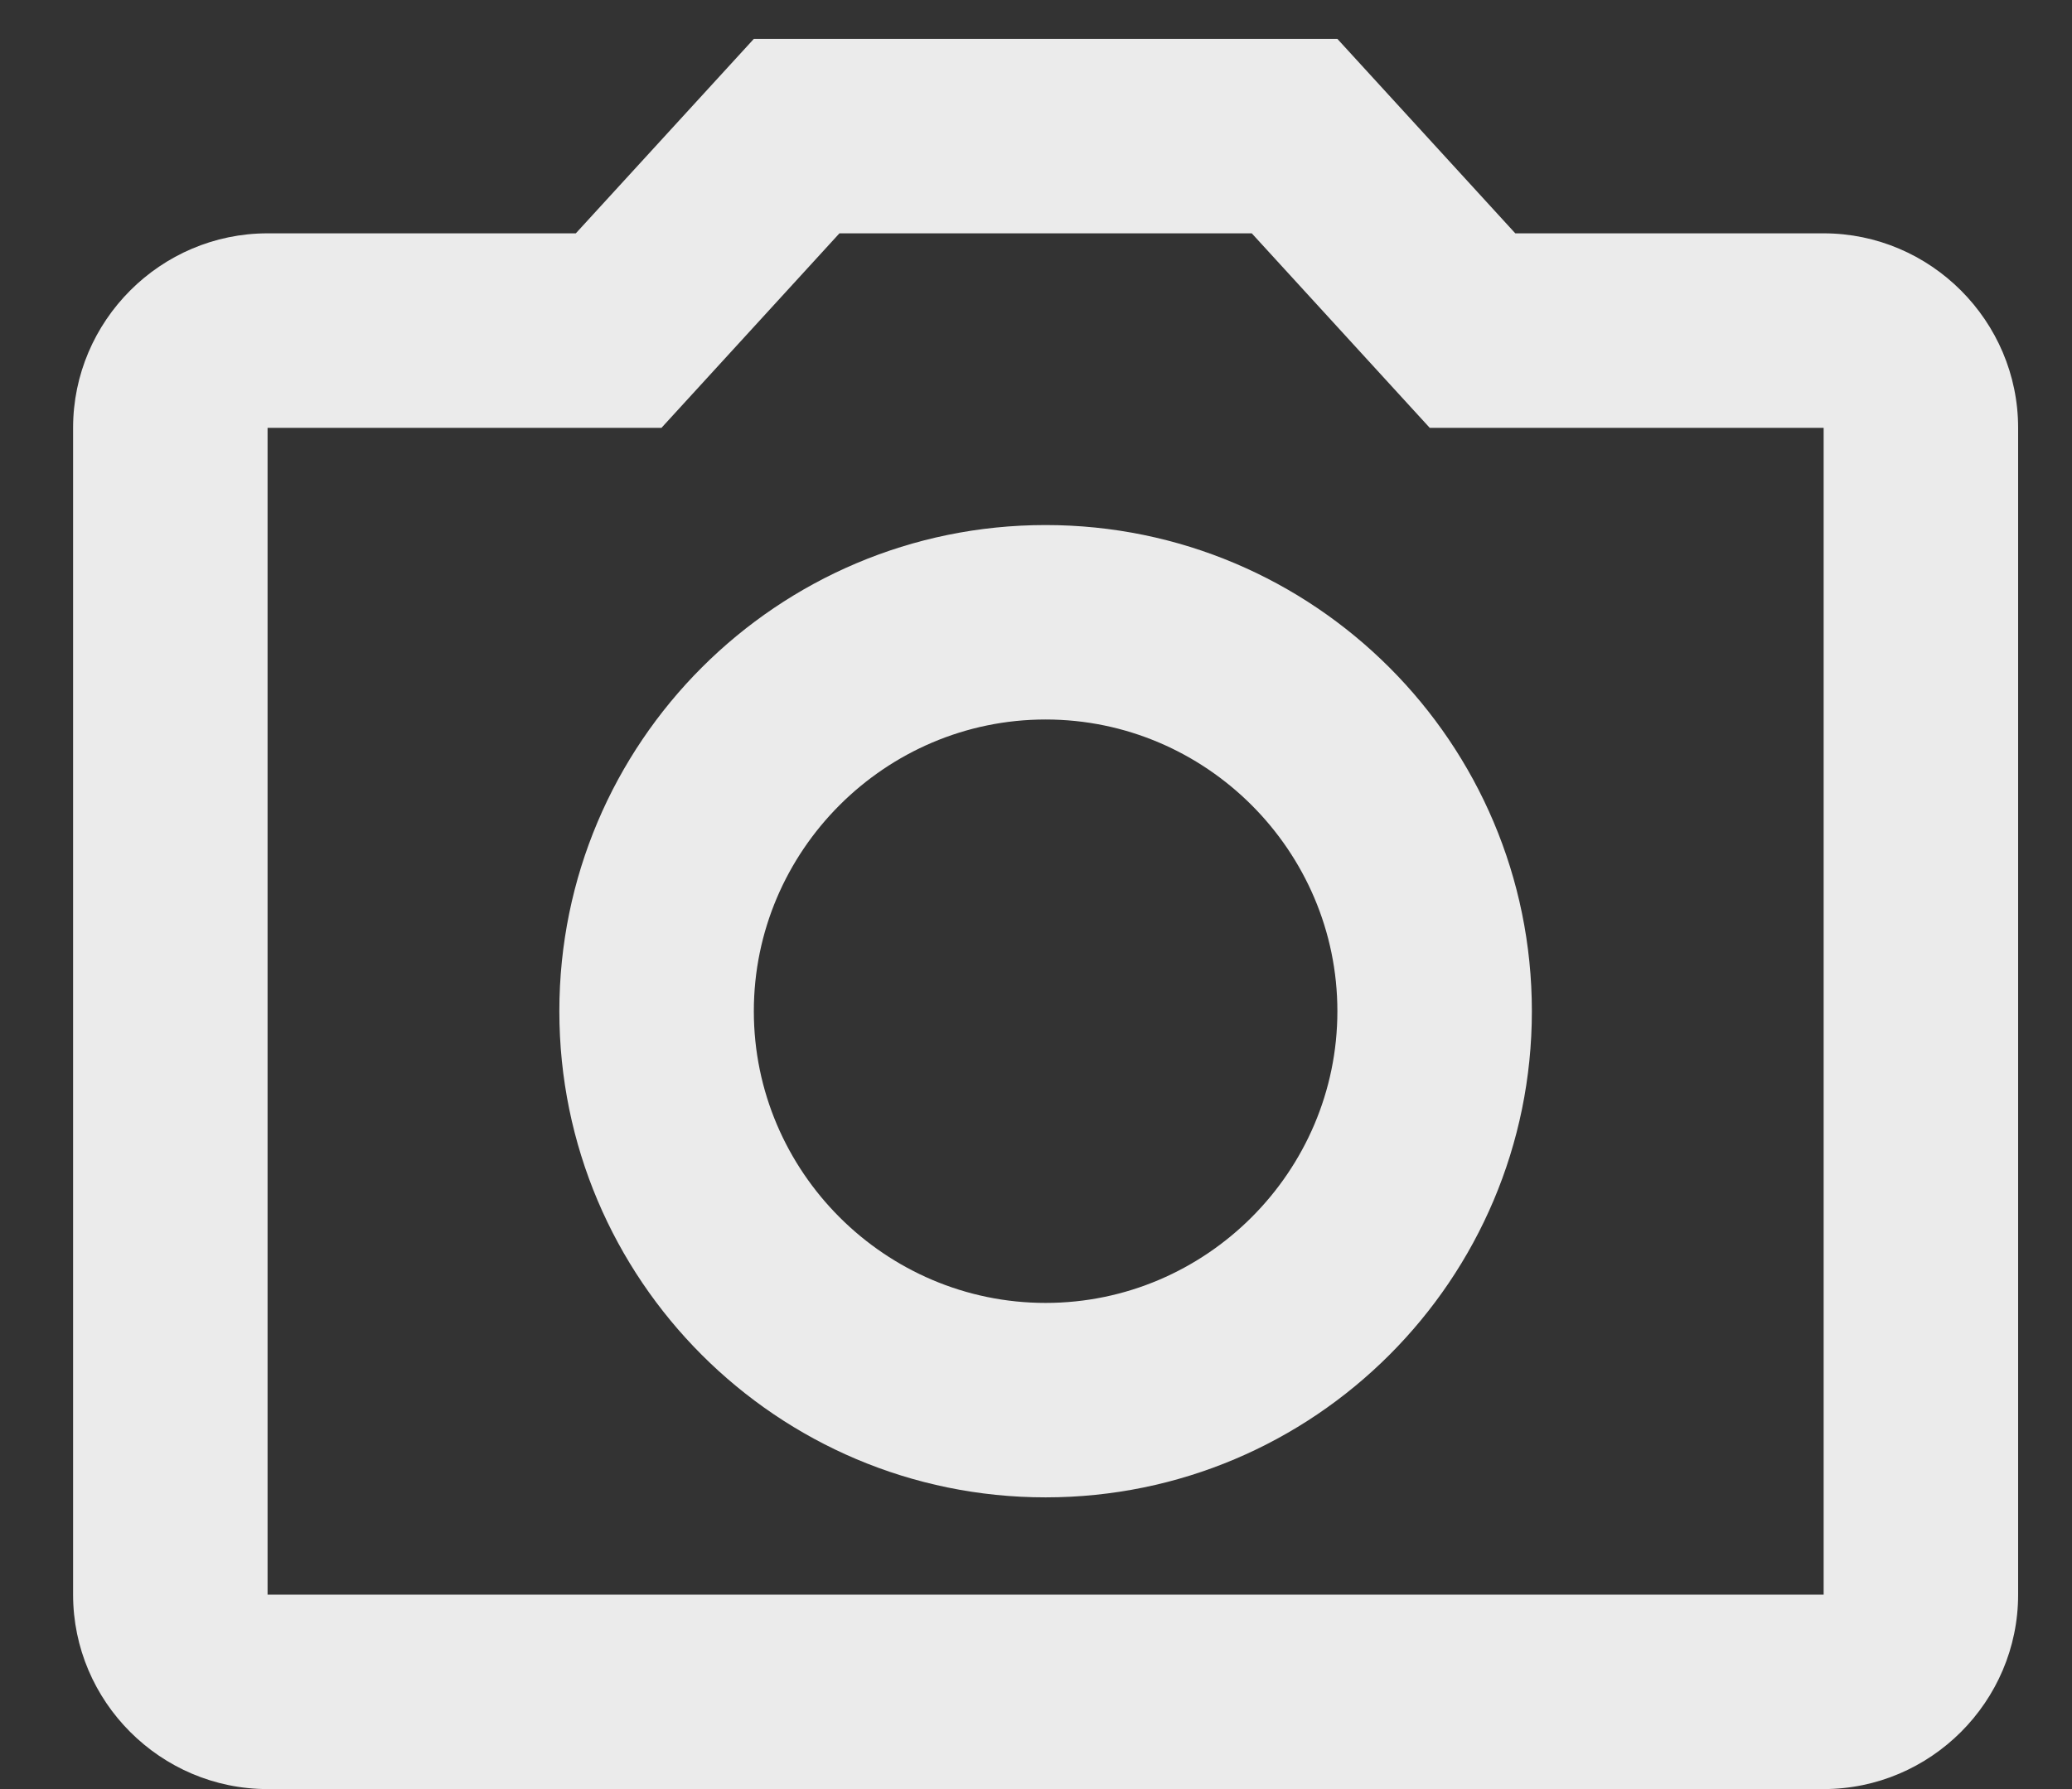 <svg width="22" height="19" viewBox="0 0 22 19" fill="none" xmlns="http://www.w3.org/2000/svg">
<rect x="0" y="0" width="22" height="19" fill="#333333" stroke="none"/>
<g clip-path="url(#clip0)">
<path d="M13.291 2.478L15.181 4.544H19.363V16.935H2.841V4.544H7.023L8.913 2.478H13.291V2.478ZM14.2 0.413H8.004L6.114 2.478H2.841C1.705 2.478 0.776 3.408 0.776 4.544V16.935C0.776 18.071 1.705 19 2.841 19H19.363C20.498 19 21.428 18.071 21.428 16.935V4.544C21.428 3.408 20.498 2.478 19.363 2.478H16.089L14.2 0.413ZM11.102 7.641C12.806 7.641 14.2 9.035 14.2 10.739C14.2 12.443 12.806 13.837 11.102 13.837C9.398 13.837 8.004 12.443 8.004 10.739C8.004 9.035 9.398 7.641 11.102 7.641ZM11.102 5.576C8.252 5.576 5.939 7.889 5.939 10.739C5.939 13.589 8.252 15.902 11.102 15.902C13.952 15.902 16.265 13.589 16.265 10.739C16.265 7.889 13.952 5.576 11.102 5.576Z" fill="#EBEBEB"/>
</g>
<defs>
<clipPath id="clip0">
<rect width="21.533" height="19" fill="white" transform="translate(0.235)"/>
</clipPath>
</defs>
</svg>
